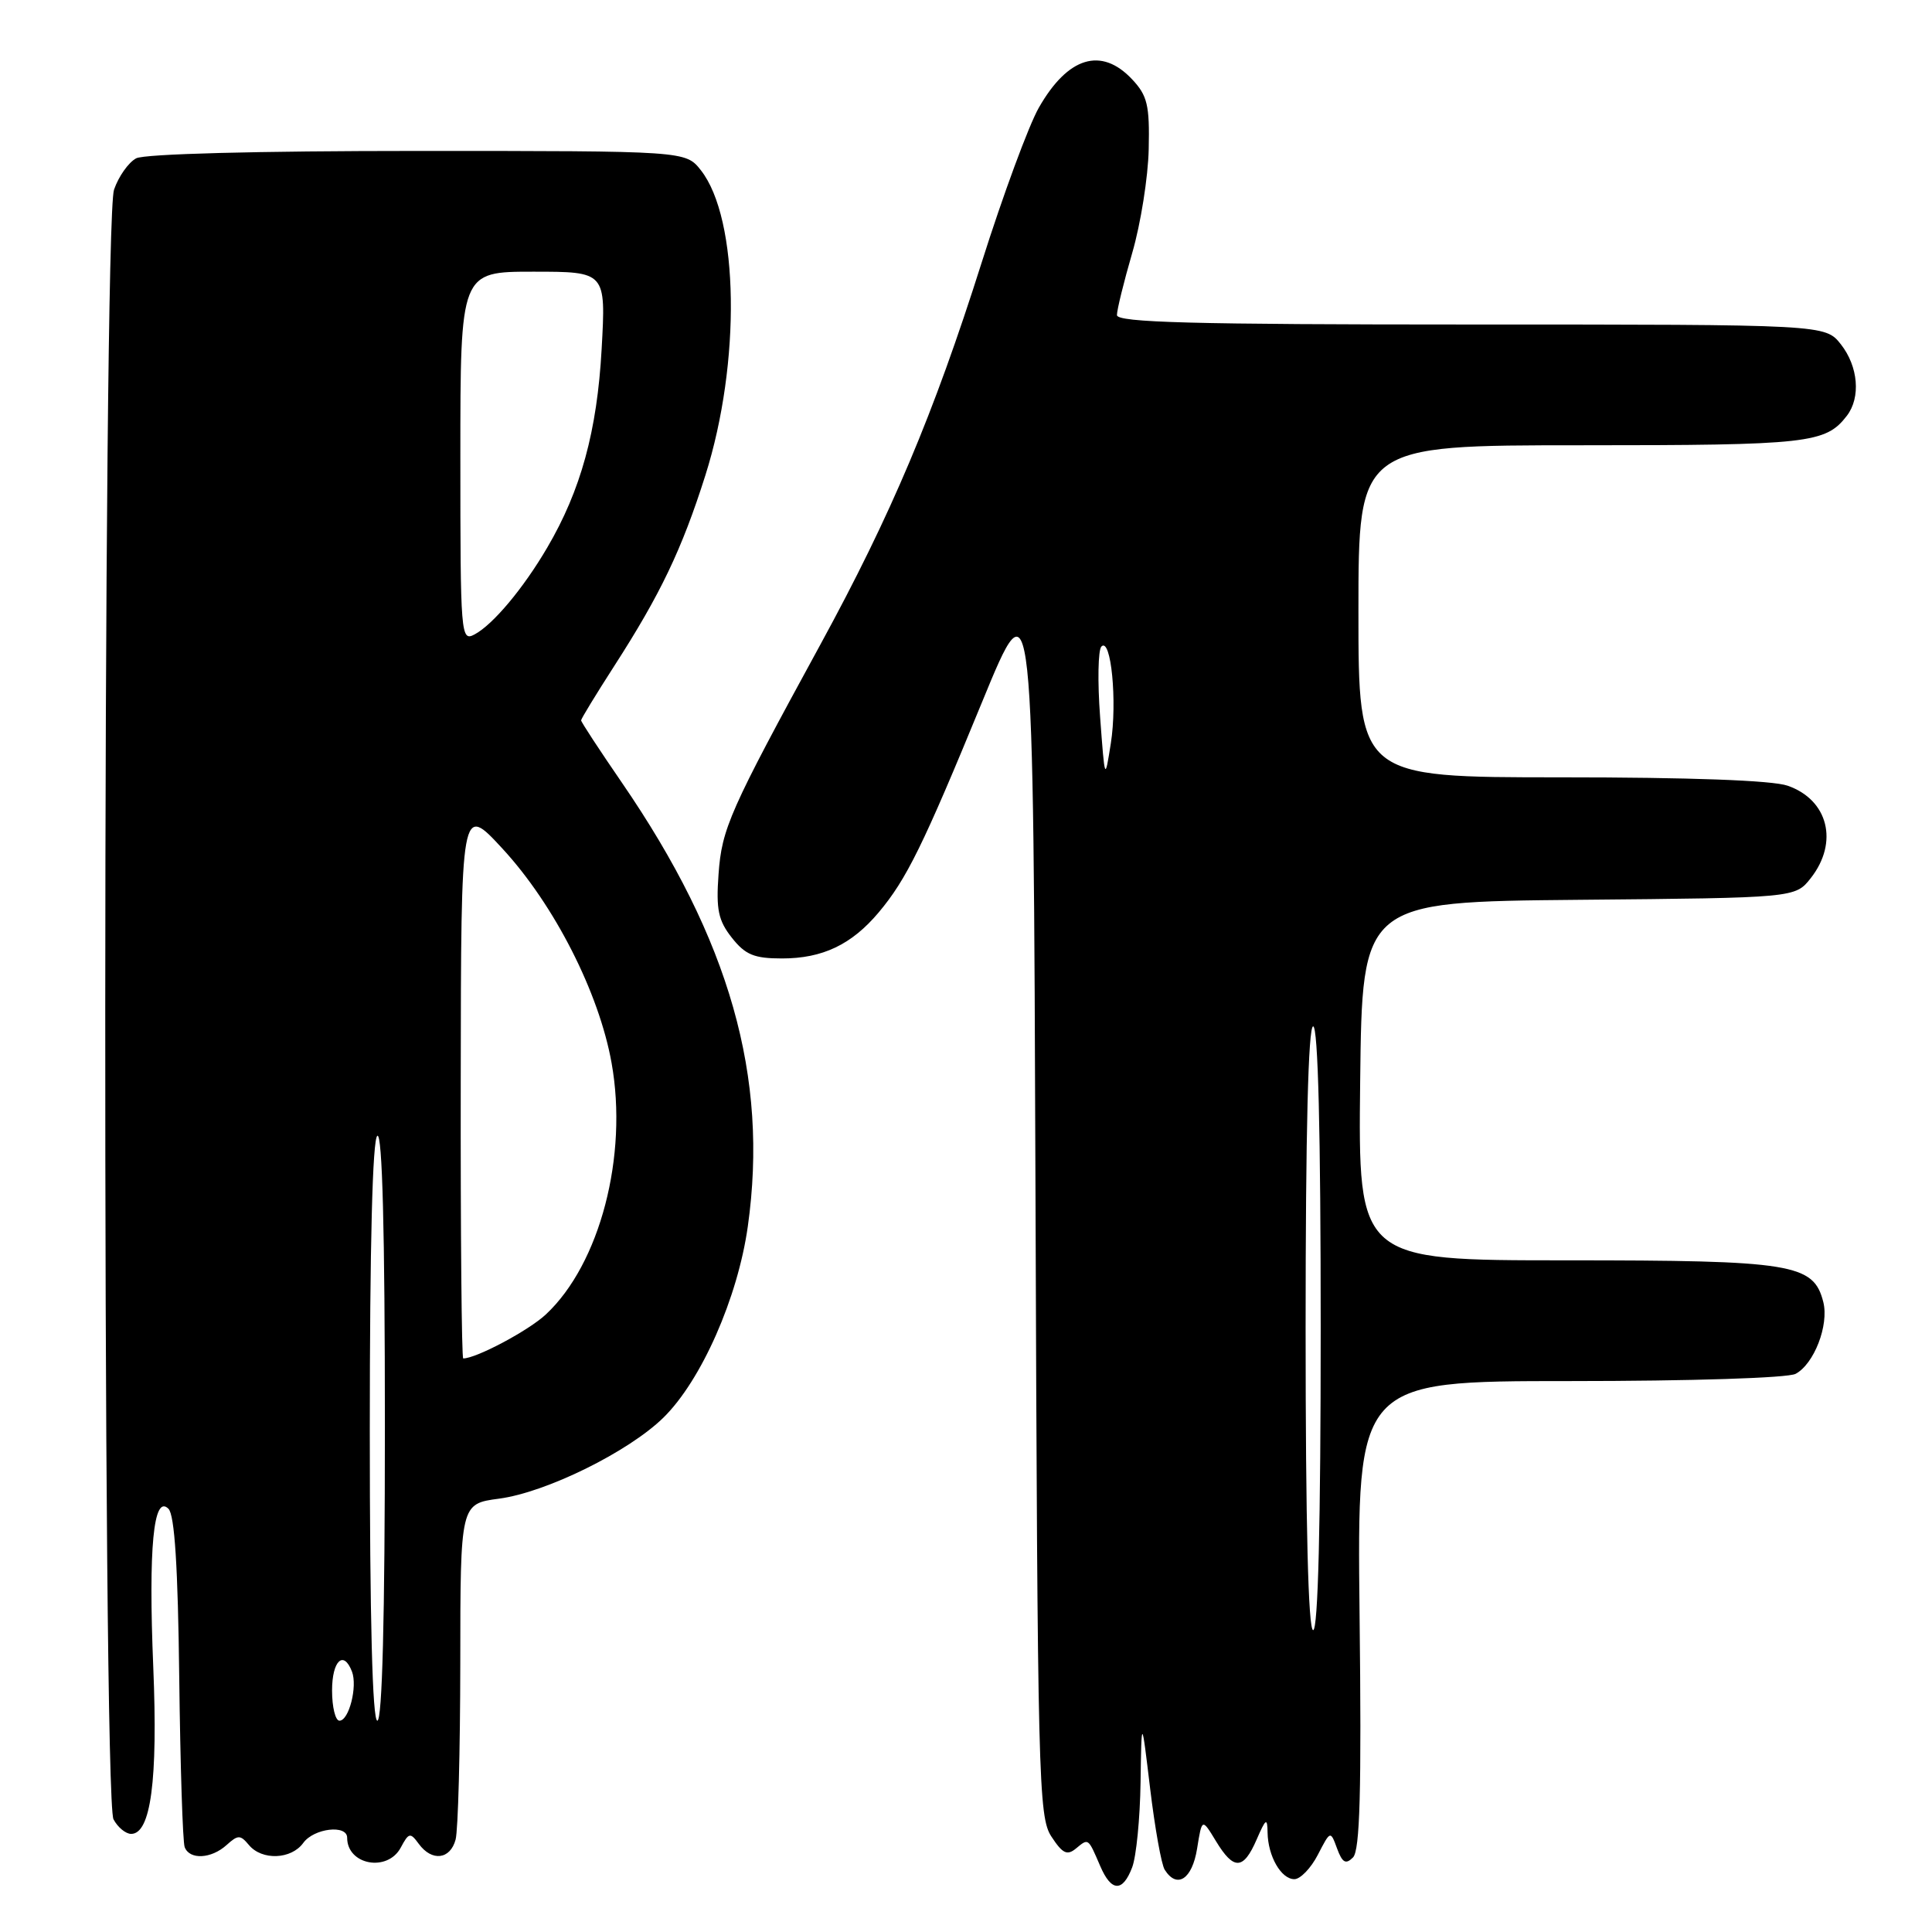 <?xml version="1.0" encoding="UTF-8" standalone="no"?>
<!DOCTYPE svg PUBLIC "-//W3C//DTD SVG 1.1//EN" "http://www.w3.org/Graphics/SVG/1.1/DTD/svg11.dtd" >
<svg xmlns="http://www.w3.org/2000/svg" xmlns:xlink="http://www.w3.org/1999/xlink" version="1.1" viewBox="0 0 256 256">
 <g >
 <path fill="currentColor"
d=" M 150.02 247.43 C 150.56 246.02 151.06 240.96 151.13 236.18 C 151.26 227.50 151.26 227.50 152.40 237.00 C 153.03 242.22 153.89 247.06 154.33 247.75 C 155.96 250.33 157.97 249.01 158.62 244.96 C 159.27 240.91 159.27 240.91 161.12 243.96 C 163.48 247.85 164.75 247.80 166.51 243.75 C 167.73 240.94 167.93 240.81 167.96 242.82 C 168.01 245.96 169.76 249.00 171.51 249.00 C 172.30 249.00 173.70 247.55 174.62 245.77 C 176.29 242.54 176.29 242.54 177.17 244.94 C 177.87 246.83 178.32 247.08 179.28 246.12 C 180.20 245.19 180.42 237.35 180.15 213.95 C 179.81 183.00 179.81 183.00 207.97 183.00 C 224.09 183.00 236.90 182.59 237.93 182.04 C 240.38 180.73 242.36 175.59 241.60 172.54 C 240.32 167.45 237.55 167.00 207.53 167.00 C 179.96 167.00 179.96 167.00 180.23 143.25 C 180.50 119.50 180.50 119.50 209.19 119.23 C 237.88 118.97 237.88 118.97 239.94 116.35 C 243.66 111.61 242.25 105.98 236.87 104.11 C 234.86 103.40 223.88 103.00 206.85 103.00 C 180.00 103.00 180.00 103.00 180.00 81.00 C 180.00 59.00 180.00 59.00 209.57 59.00 C 239.65 59.00 241.91 58.75 244.72 55.09 C 246.58 52.67 246.23 48.56 243.93 45.63 C 241.85 43.00 241.85 43.00 194.93 43.00 C 157.99 43.00 148.00 42.73 148.00 41.75 C 148.00 41.06 148.91 37.35 150.03 33.50 C 151.15 29.65 152.13 23.47 152.21 19.76 C 152.34 13.93 152.04 12.67 150.01 10.51 C 145.93 6.17 141.50 7.52 137.65 14.27 C 136.32 16.60 132.90 25.85 130.06 34.84 C 123.71 54.89 118.08 68.22 108.73 85.36 C 96.67 107.46 95.64 109.78 95.21 115.85 C 94.87 120.52 95.18 121.98 96.97 124.25 C 98.76 126.52 99.93 127.00 103.62 127.00 C 108.99 127.00 112.84 125.17 116.43 120.90 C 120.11 116.52 122.32 112.04 130.14 93.00 C 136.92 76.50 136.92 76.50 137.21 158.54 C 137.48 235.87 137.60 240.75 139.32 243.36 C 140.80 245.62 141.40 245.91 142.59 244.92 C 144.24 243.56 144.17 243.51 145.78 247.25 C 147.25 250.69 148.76 250.76 150.02 247.43 Z  M 53.10 244.82 C 54.17 242.82 54.36 242.78 55.49 244.32 C 57.22 246.69 59.66 246.41 60.37 243.75 C 60.70 242.51 60.98 232.00 60.99 220.38 C 61.00 199.26 61.00 199.26 66.13 198.58 C 72.38 197.75 83.29 192.37 87.91 187.84 C 92.93 182.91 97.76 171.97 99.09 162.50 C 101.87 142.73 96.71 124.54 82.38 103.67 C 79.42 99.36 77.00 95.67 77.00 95.45 C 77.00 95.24 78.97 92.01 81.37 88.28 C 87.50 78.77 90.35 72.81 93.46 63.00 C 98.20 48.05 97.92 28.99 92.87 22.56 C 90.85 20.00 90.85 20.00 55.36 20.00 C 34.12 20.00 19.13 20.39 18.04 20.98 C 17.03 21.52 15.71 23.38 15.11 25.13 C 13.60 29.43 13.54 238.26 15.04 241.07 C 15.60 242.13 16.66 243.00 17.38 243.00 C 19.98 243.00 20.93 235.90 20.31 220.93 C 19.65 205.05 20.34 197.94 22.32 199.92 C 23.14 200.73 23.58 207.64 23.75 222.30 C 23.89 233.96 24.21 244.06 24.47 244.75 C 25.11 246.46 27.99 246.32 30.03 244.47 C 31.54 243.11 31.84 243.11 32.98 244.47 C 34.70 246.55 38.60 246.40 40.19 244.19 C 41.60 242.25 46.00 241.73 46.00 243.51 C 46.00 247.12 51.34 248.10 53.10 244.82 Z  M 173.00 176.00 C 173.00 150.00 173.35 136.00 174.00 136.00 C 174.65 136.00 175.00 150.00 175.00 176.00 C 175.00 202.00 174.65 216.00 174.00 216.00 C 173.35 216.00 173.00 202.00 173.00 176.00 Z  M 145.77 95.00 C 145.42 90.33 145.50 86.13 145.94 85.67 C 147.22 84.37 148.06 93.00 147.19 98.50 C 146.40 103.50 146.40 103.50 145.77 95.00 Z  M 44.00 224.00 C 44.00 220.04 45.53 218.60 46.64 221.50 C 47.39 223.47 46.24 228.00 44.98 228.00 C 44.44 228.00 44.00 226.20 44.00 224.00 Z  M 49.00 189.56 C 49.00 165.01 49.36 150.89 50.00 150.50 C 50.66 150.09 51.00 163.16 51.00 188.94 C 51.00 214.31 50.65 228.00 50.00 228.00 C 49.35 228.00 49.00 214.52 49.00 189.56 Z  M 61.05 143.25 C 61.09 106.50 61.09 106.50 66.59 112.46 C 73.46 119.91 79.38 131.54 81.04 140.86 C 83.24 153.15 79.50 167.47 72.34 174.16 C 70.06 176.30 63.10 180.00 61.38 180.00 C 61.17 180.00 61.02 163.46 61.05 143.25 Z  M 61.00 60.54 C 61.00 36.00 61.00 36.00 70.64 36.00 C 80.29 36.00 80.29 36.00 79.72 46.25 C 79.12 57.10 76.97 64.97 72.50 72.58 C 69.36 77.94 65.34 82.75 62.89 84.06 C 61.06 85.04 61.00 84.29 61.00 60.54 Z "/>
</g>
</svg>